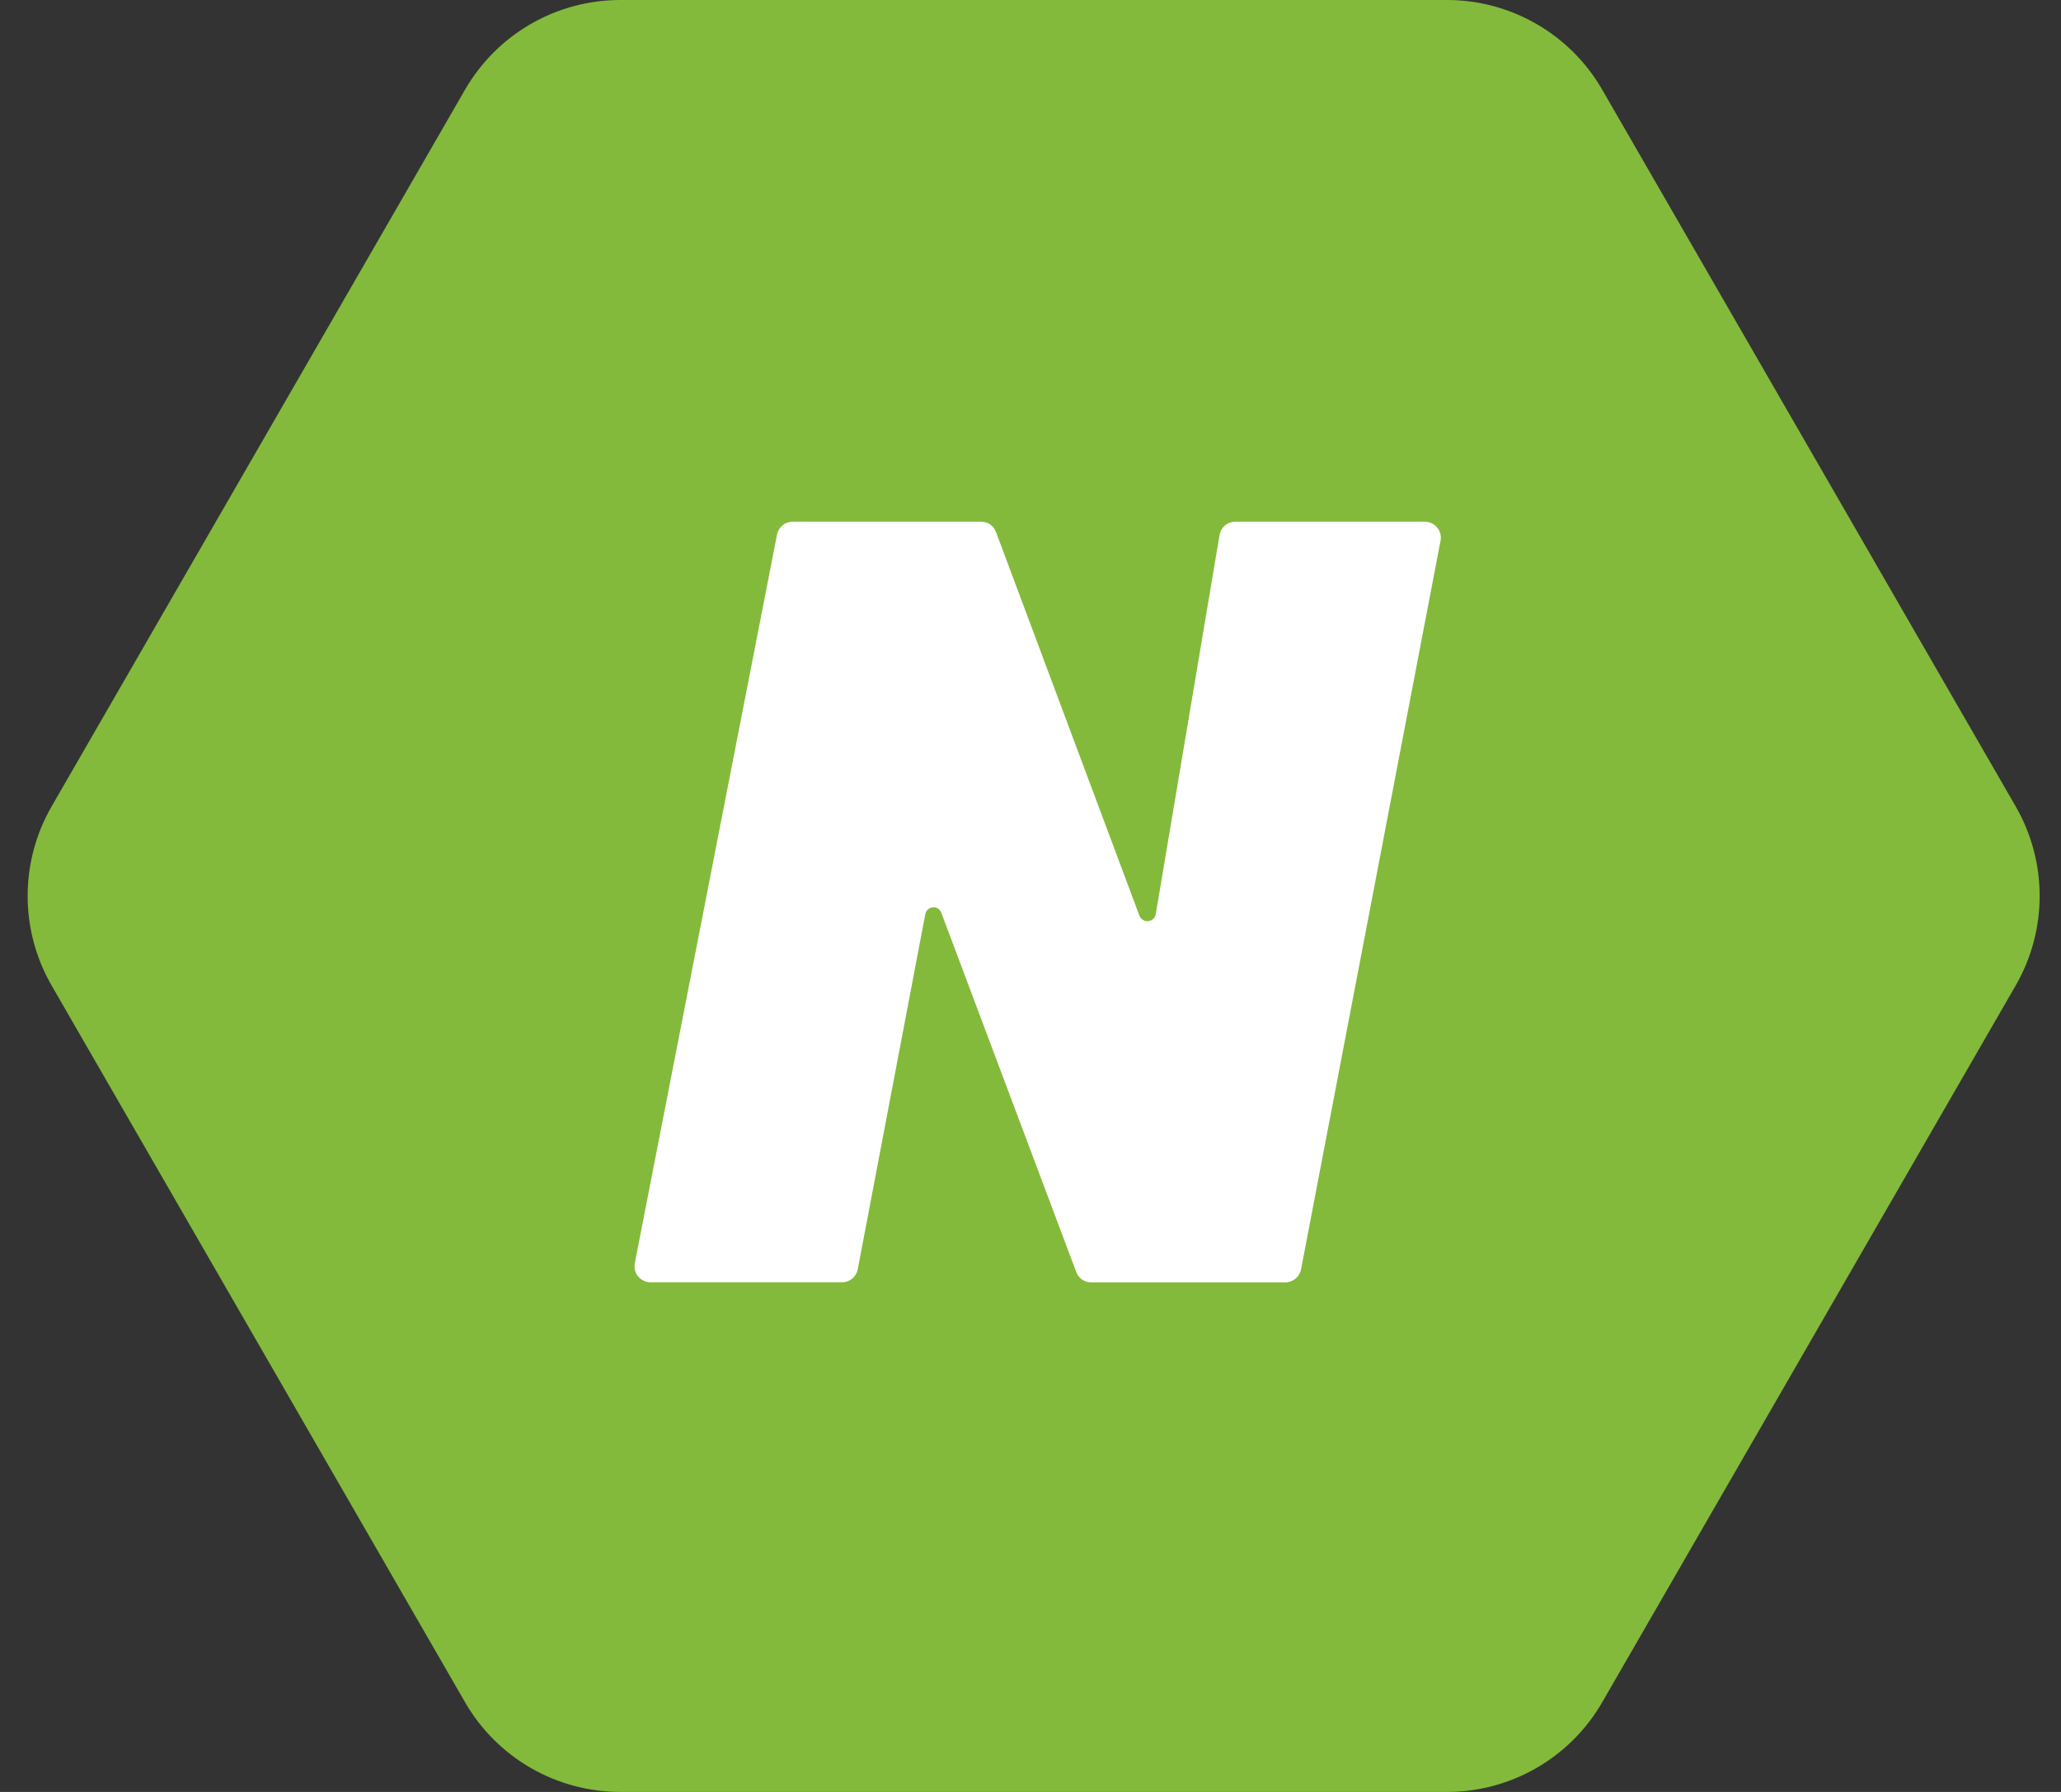 <svg width="69" height="60" viewBox="0 0 69 60" fill="none" xmlns="http://www.w3.org/2000/svg">
<rect x="0" y="0" width="69" height="60" fill="#333333" stroke="none"/>
<g clip-path="url(#clip0_11_5688)">
<g clip-path="url(#clip1_11_5688)">
<g clip-path="url(#clip2_11_5688)">
<path fill-rule="evenodd" clip-rule="evenodd" d="M67.483 32.998L53.64 56.998C52.569 58.855 50.587 60 48.443 60H20.768C18.623 60 16.642 58.855 15.57 56.998L1.728 32.998C0.658 31.142 0.658 28.858 1.728 27.002L15.57 3.002C16.642 1.145 18.623 0 20.768 0L48.443 0C50.587 0 52.569 1.145 53.64 3.002L67.483 27.002C68.553 28.858 68.553 31.142 67.483 32.998Z" fill="#83BA3B"/>
<path d="M43.031 42.939H36.531C36.308 42.94 36.109 42.801 36.032 42.592L31.513 30.56C31.469 30.443 31.353 30.37 31.229 30.381C31.105 30.391 31.003 30.483 30.979 30.605L28.716 42.501C28.668 42.754 28.447 42.936 28.19 42.935H21.777C21.618 42.935 21.467 42.864 21.365 42.741C21.263 42.618 21.222 42.456 21.252 42.299L26.014 17.898C26.064 17.647 26.284 17.467 26.54 17.468H32.846C33.069 17.466 33.269 17.605 33.345 17.814L38.146 30.659C38.191 30.78 38.312 30.856 38.441 30.844C38.57 30.831 38.674 30.733 38.695 30.605L40.829 17.914C40.871 17.657 41.094 17.468 41.354 17.468H47.702C47.862 17.468 48.013 17.54 48.114 17.663C48.216 17.785 48.258 17.947 48.228 18.104L43.557 42.505C43.507 42.756 43.287 42.938 43.031 42.939Z" fill="white"/>
</g>
</g>
</g>
<defs>
<clipPath id="clip0_11_5688">
<rect width="69" height="60" fill="white"/>
</clipPath>
<clipPath id="clip1_11_5688">
<rect width="69" height="60" fill="white"/>
</clipPath>
<clipPath id="clip2_11_5688">
<rect width="69" height="60" fill="white"/>
</clipPath>
</defs>
</svg>
